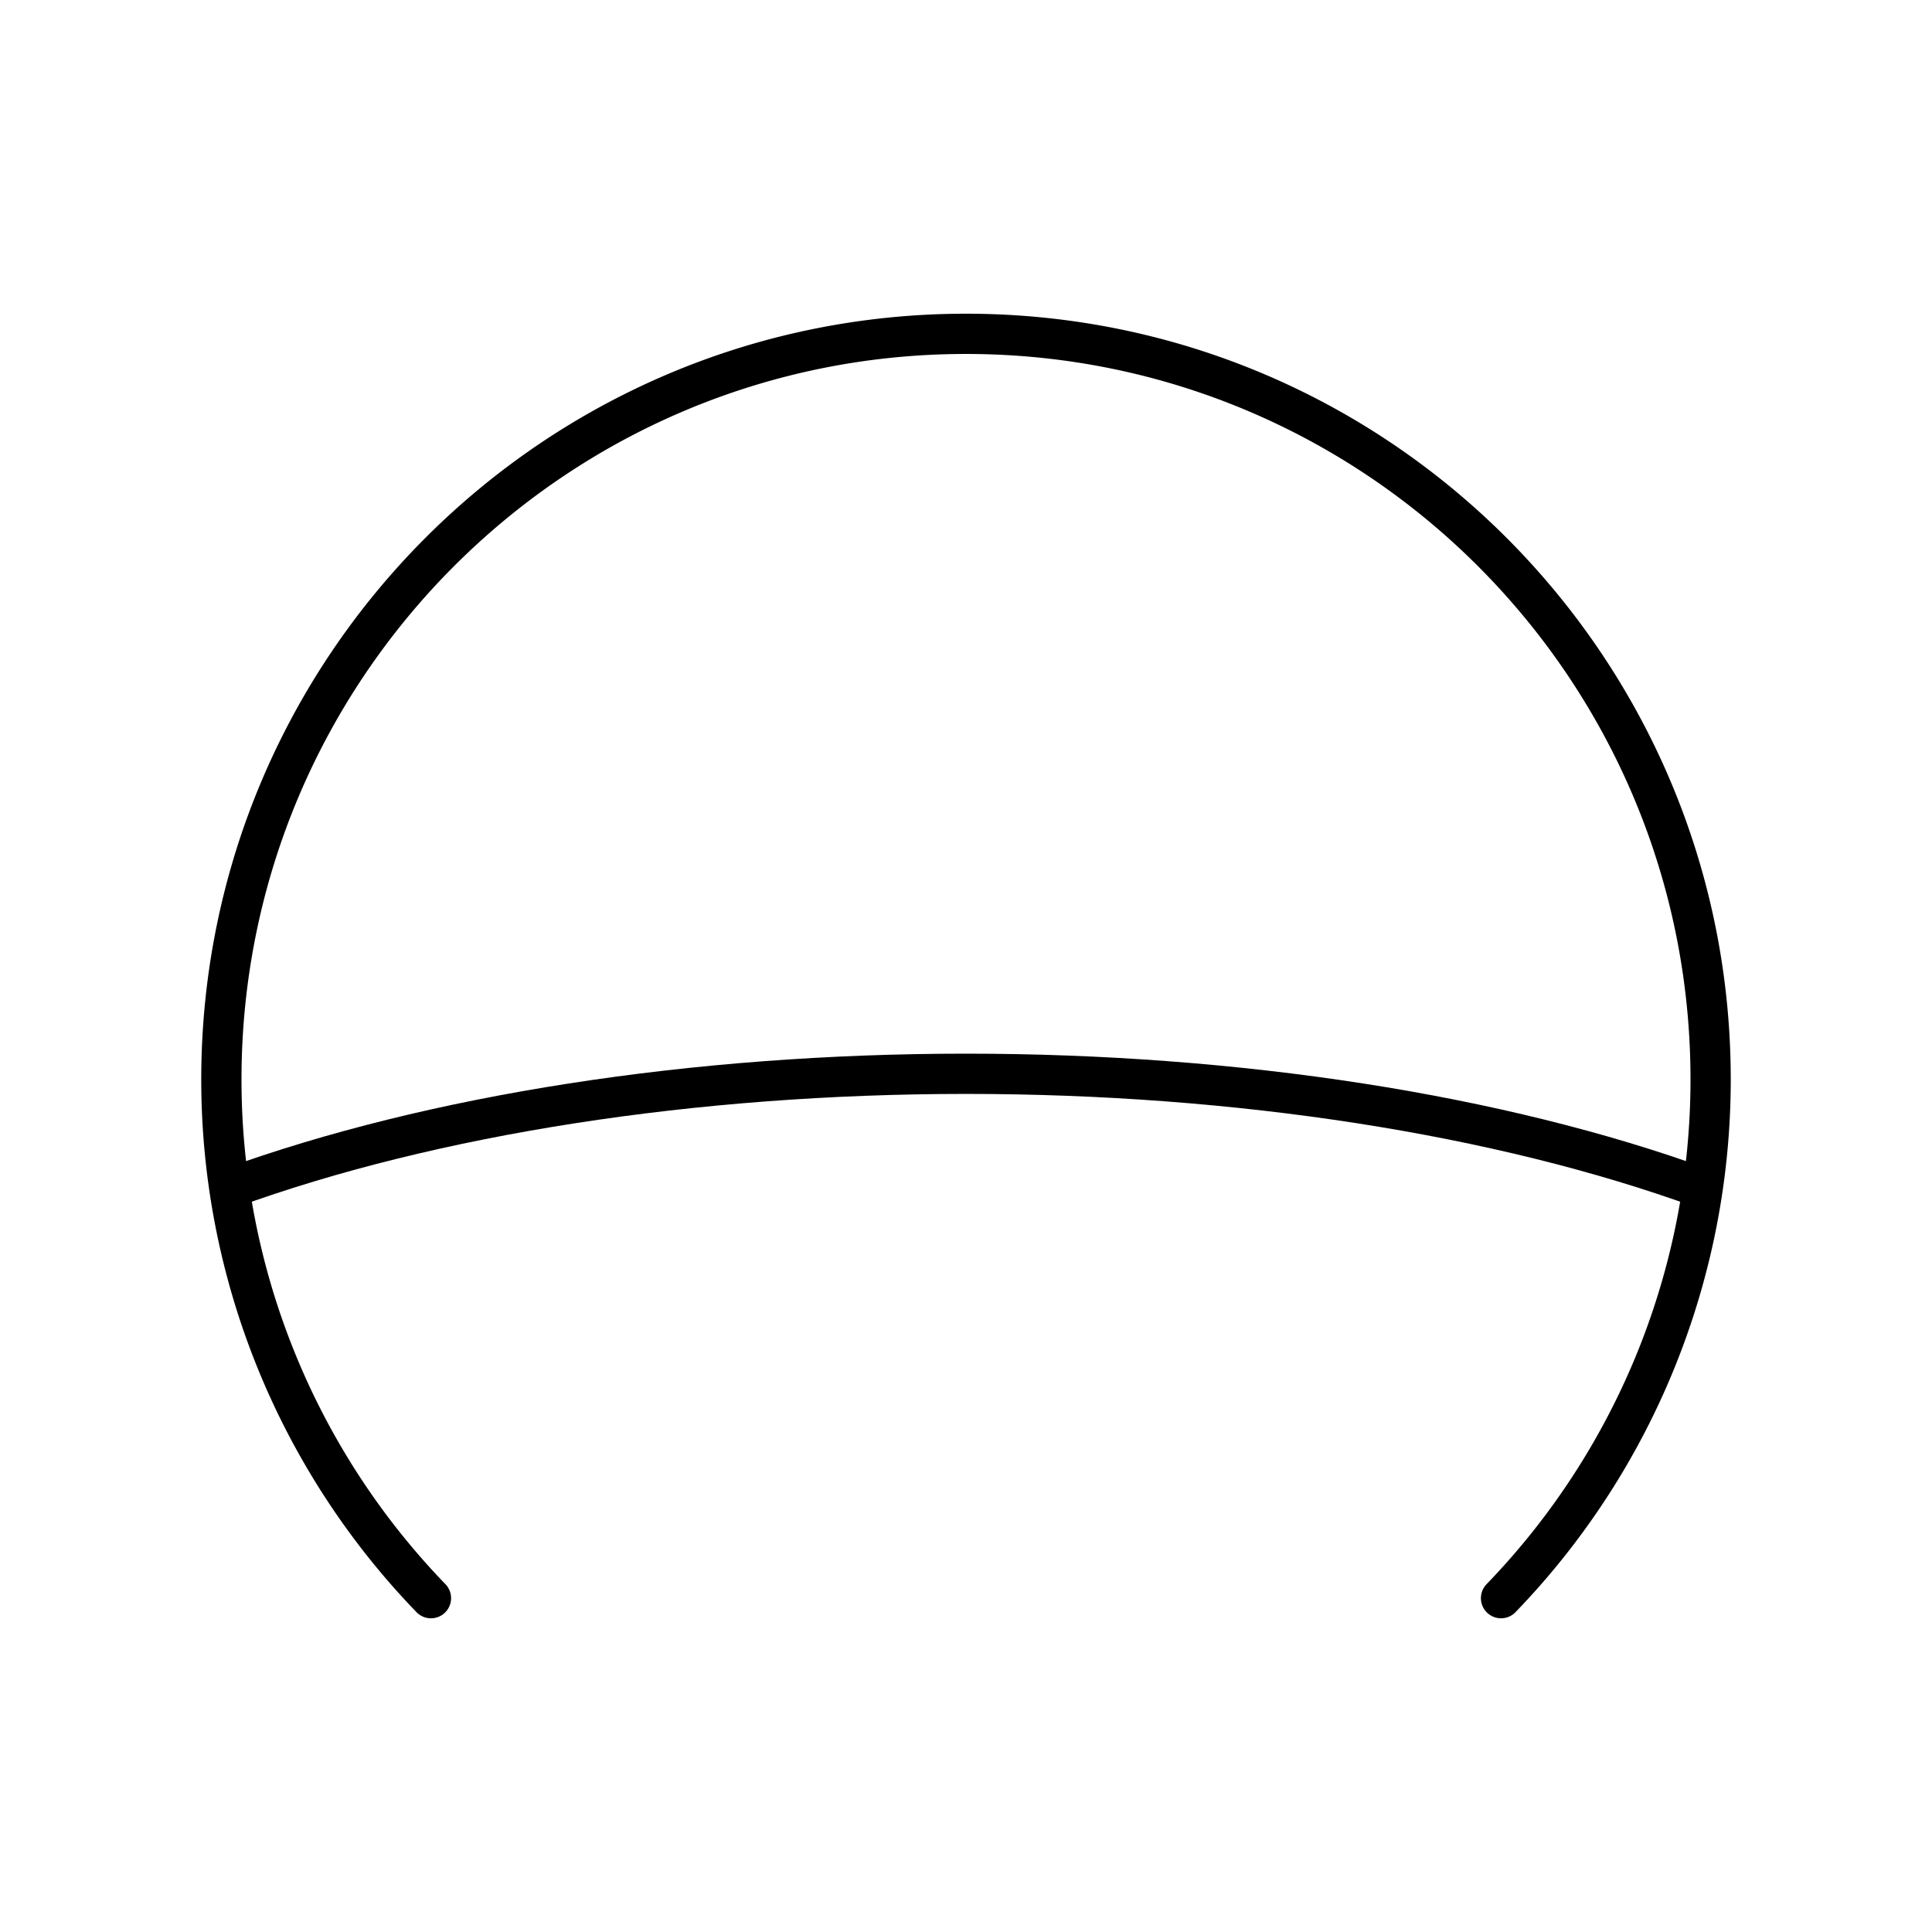 <svg xmlns="http://www.w3.org/2000/svg" width="3em" height="3em" viewBox="0 0 48 48"><path fill="none" stroke="currentColor" stroke-linecap="round" stroke-linejoin="round" d="M10.707 39.706A18.54 18.54 0 0 1 5.5 26.82C5.5 16.59 13.783 8.294 24 8.294s18.5 8.295 18.5 18.527h0a18.54 18.54 0 0 1-5.207 12.885"/><path fill="none" stroke="currentColor" stroke-linecap="round" stroke-linejoin="round" d="M5.707 29.521c5.03-1.83 11.543-2.843 18.293-2.843c6.748 0 13.26 1.012 18.29 2.842"/></svg>